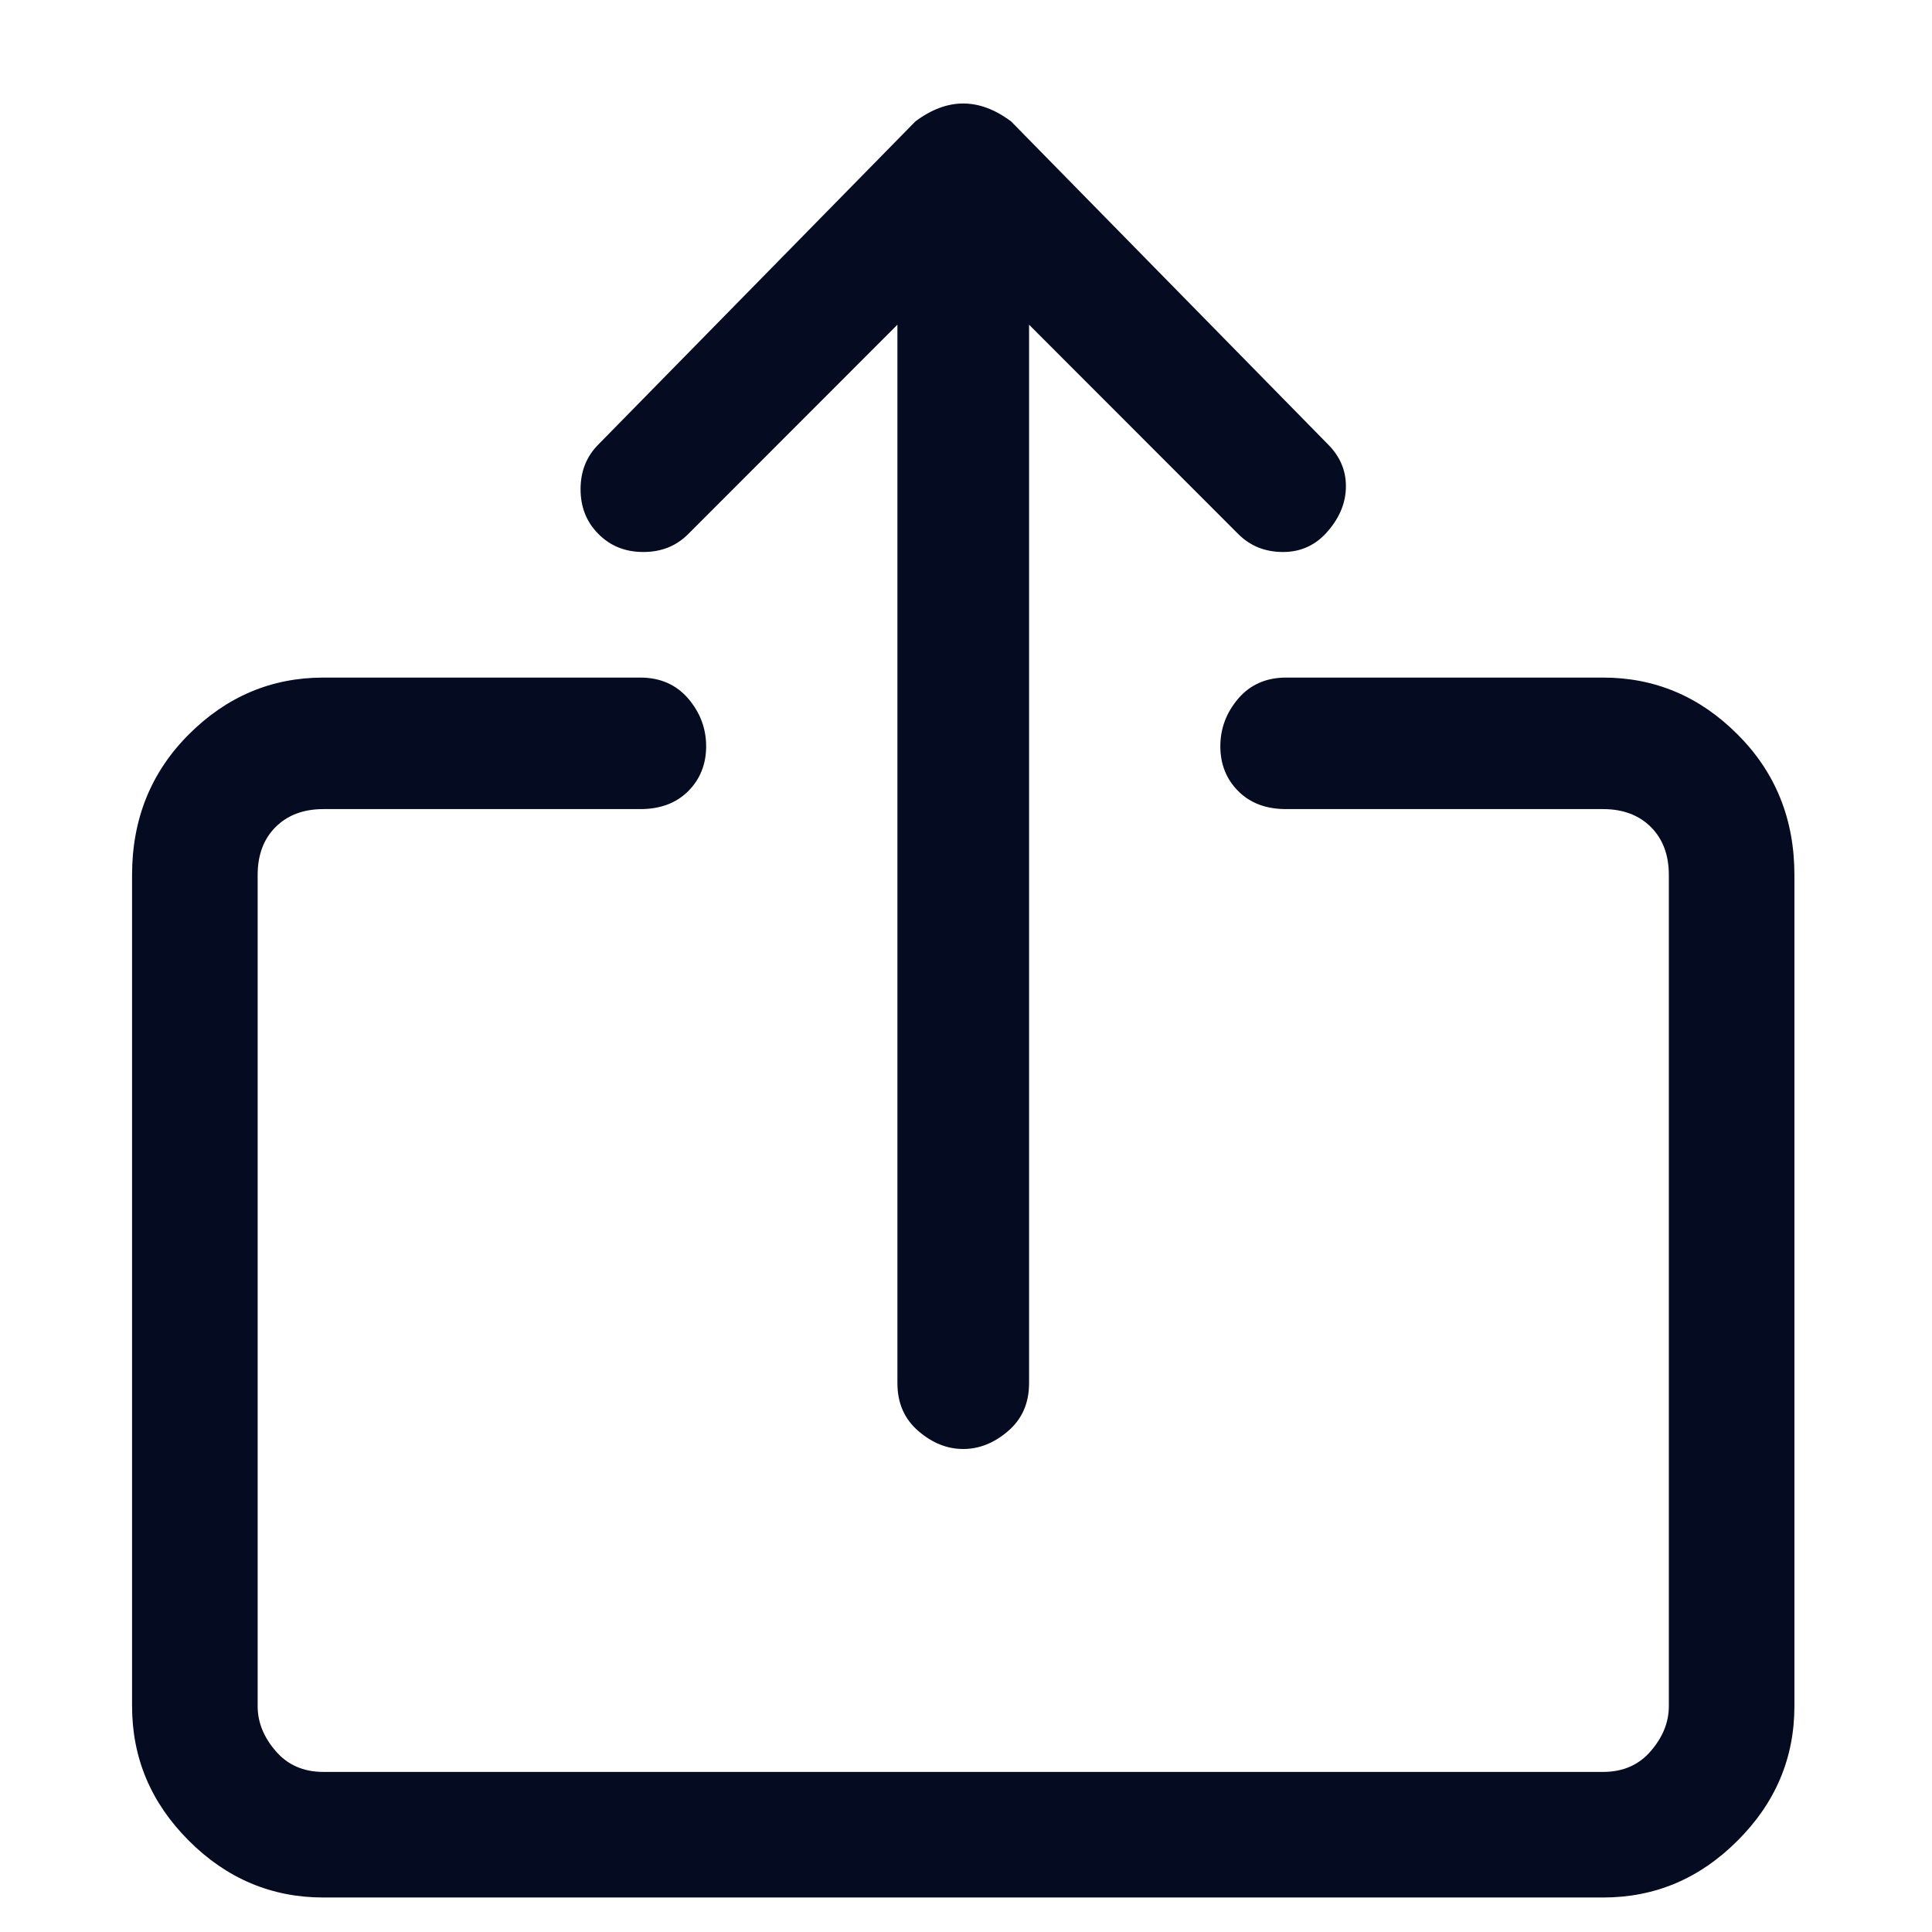 <svg width="14" height="14" viewBox="0 0 14 14" fill="none" xmlns="http://www.w3.org/2000/svg">
<rect width="14" height="14" fill="#F5F5F5"/>
<g id="details v1">
<rect width="1920" height="7036.19" transform="translate(-1406 -259)" fill="white"/>
<rect width="1920" height="7036.19" transform="translate(-1406 -259)" fill="white"/>
<g id="Section &#226;&#134;&#146; Main">
<g id="Container">
<g id="Link">
<g id="Border">
<rect x="-10.52" y="-10.25" width="35" height="35" rx="17.5" stroke="#E9E9E9"/>
<g id="Icon" clip-path="url(#clip0_8_42)">
<path id="Vector" d="M11.617 4.91H9.32C9.175 4.91 9.06 4.961 8.973 5.062C8.887 5.163 8.843 5.278 8.843 5.408C8.843 5.538 8.887 5.647 8.973 5.733C9.06 5.82 9.175 5.863 9.32 5.863H11.617C11.761 5.863 11.877 5.907 11.963 5.993C12.05 6.08 12.093 6.196 12.093 6.34V12.363C12.093 12.479 12.05 12.587 11.963 12.688C11.877 12.789 11.761 12.84 11.617 12.84H2.343C2.199 12.84 2.083 12.789 1.997 12.688C1.91 12.587 1.867 12.479 1.867 12.363V6.34C1.867 6.196 1.91 6.08 1.997 5.993C2.083 5.907 2.199 5.863 2.343 5.863H4.64C4.784 5.863 4.9 5.82 4.987 5.733C5.073 5.647 5.117 5.538 5.117 5.408C5.117 5.278 5.073 5.163 4.987 5.062C4.9 4.961 4.784 4.91 4.64 4.91H2.343C1.968 4.91 1.643 5.047 1.368 5.322C1.094 5.596 0.957 5.936 0.957 6.34V12.363C0.957 12.739 1.094 13.064 1.368 13.338C1.643 13.613 1.968 13.75 2.343 13.75H11.617C11.992 13.75 12.317 13.613 12.591 13.338C12.866 13.064 13.003 12.739 13.003 12.363V6.34C13.003 5.936 12.866 5.596 12.591 5.322C12.317 5.047 11.992 4.91 11.617 4.91ZM9.623 3.22L7.327 0.88C7.211 0.793 7.095 0.75 6.98 0.75C6.864 0.75 6.749 0.793 6.633 0.88L4.337 3.22C4.25 3.307 4.207 3.415 4.207 3.545C4.207 3.675 4.25 3.783 4.337 3.87C4.423 3.957 4.532 4 4.662 4C4.792 4 4.9 3.957 4.987 3.87L6.503 2.353V10.023C6.503 10.168 6.554 10.283 6.655 10.37C6.756 10.457 6.864 10.5 6.98 10.5C7.095 10.5 7.204 10.457 7.305 10.37C7.406 10.283 7.457 10.168 7.457 10.023V2.353L8.973 3.87C9.06 3.957 9.168 4 9.298 4C9.428 4 9.537 3.949 9.623 3.848C9.71 3.747 9.753 3.639 9.753 3.523C9.753 3.408 9.71 3.307 9.623 3.22Z" fill="#050B20"/>
</g>
</g>
</g>
</g>
</g>
</g>
<defs>
<clipPath id="clip0_8_42">
<rect width="13" height="13" fill="white" transform="matrix(1 0 0 -1 0.48 13.75)"/>
</clipPath>
</defs>
</svg>
